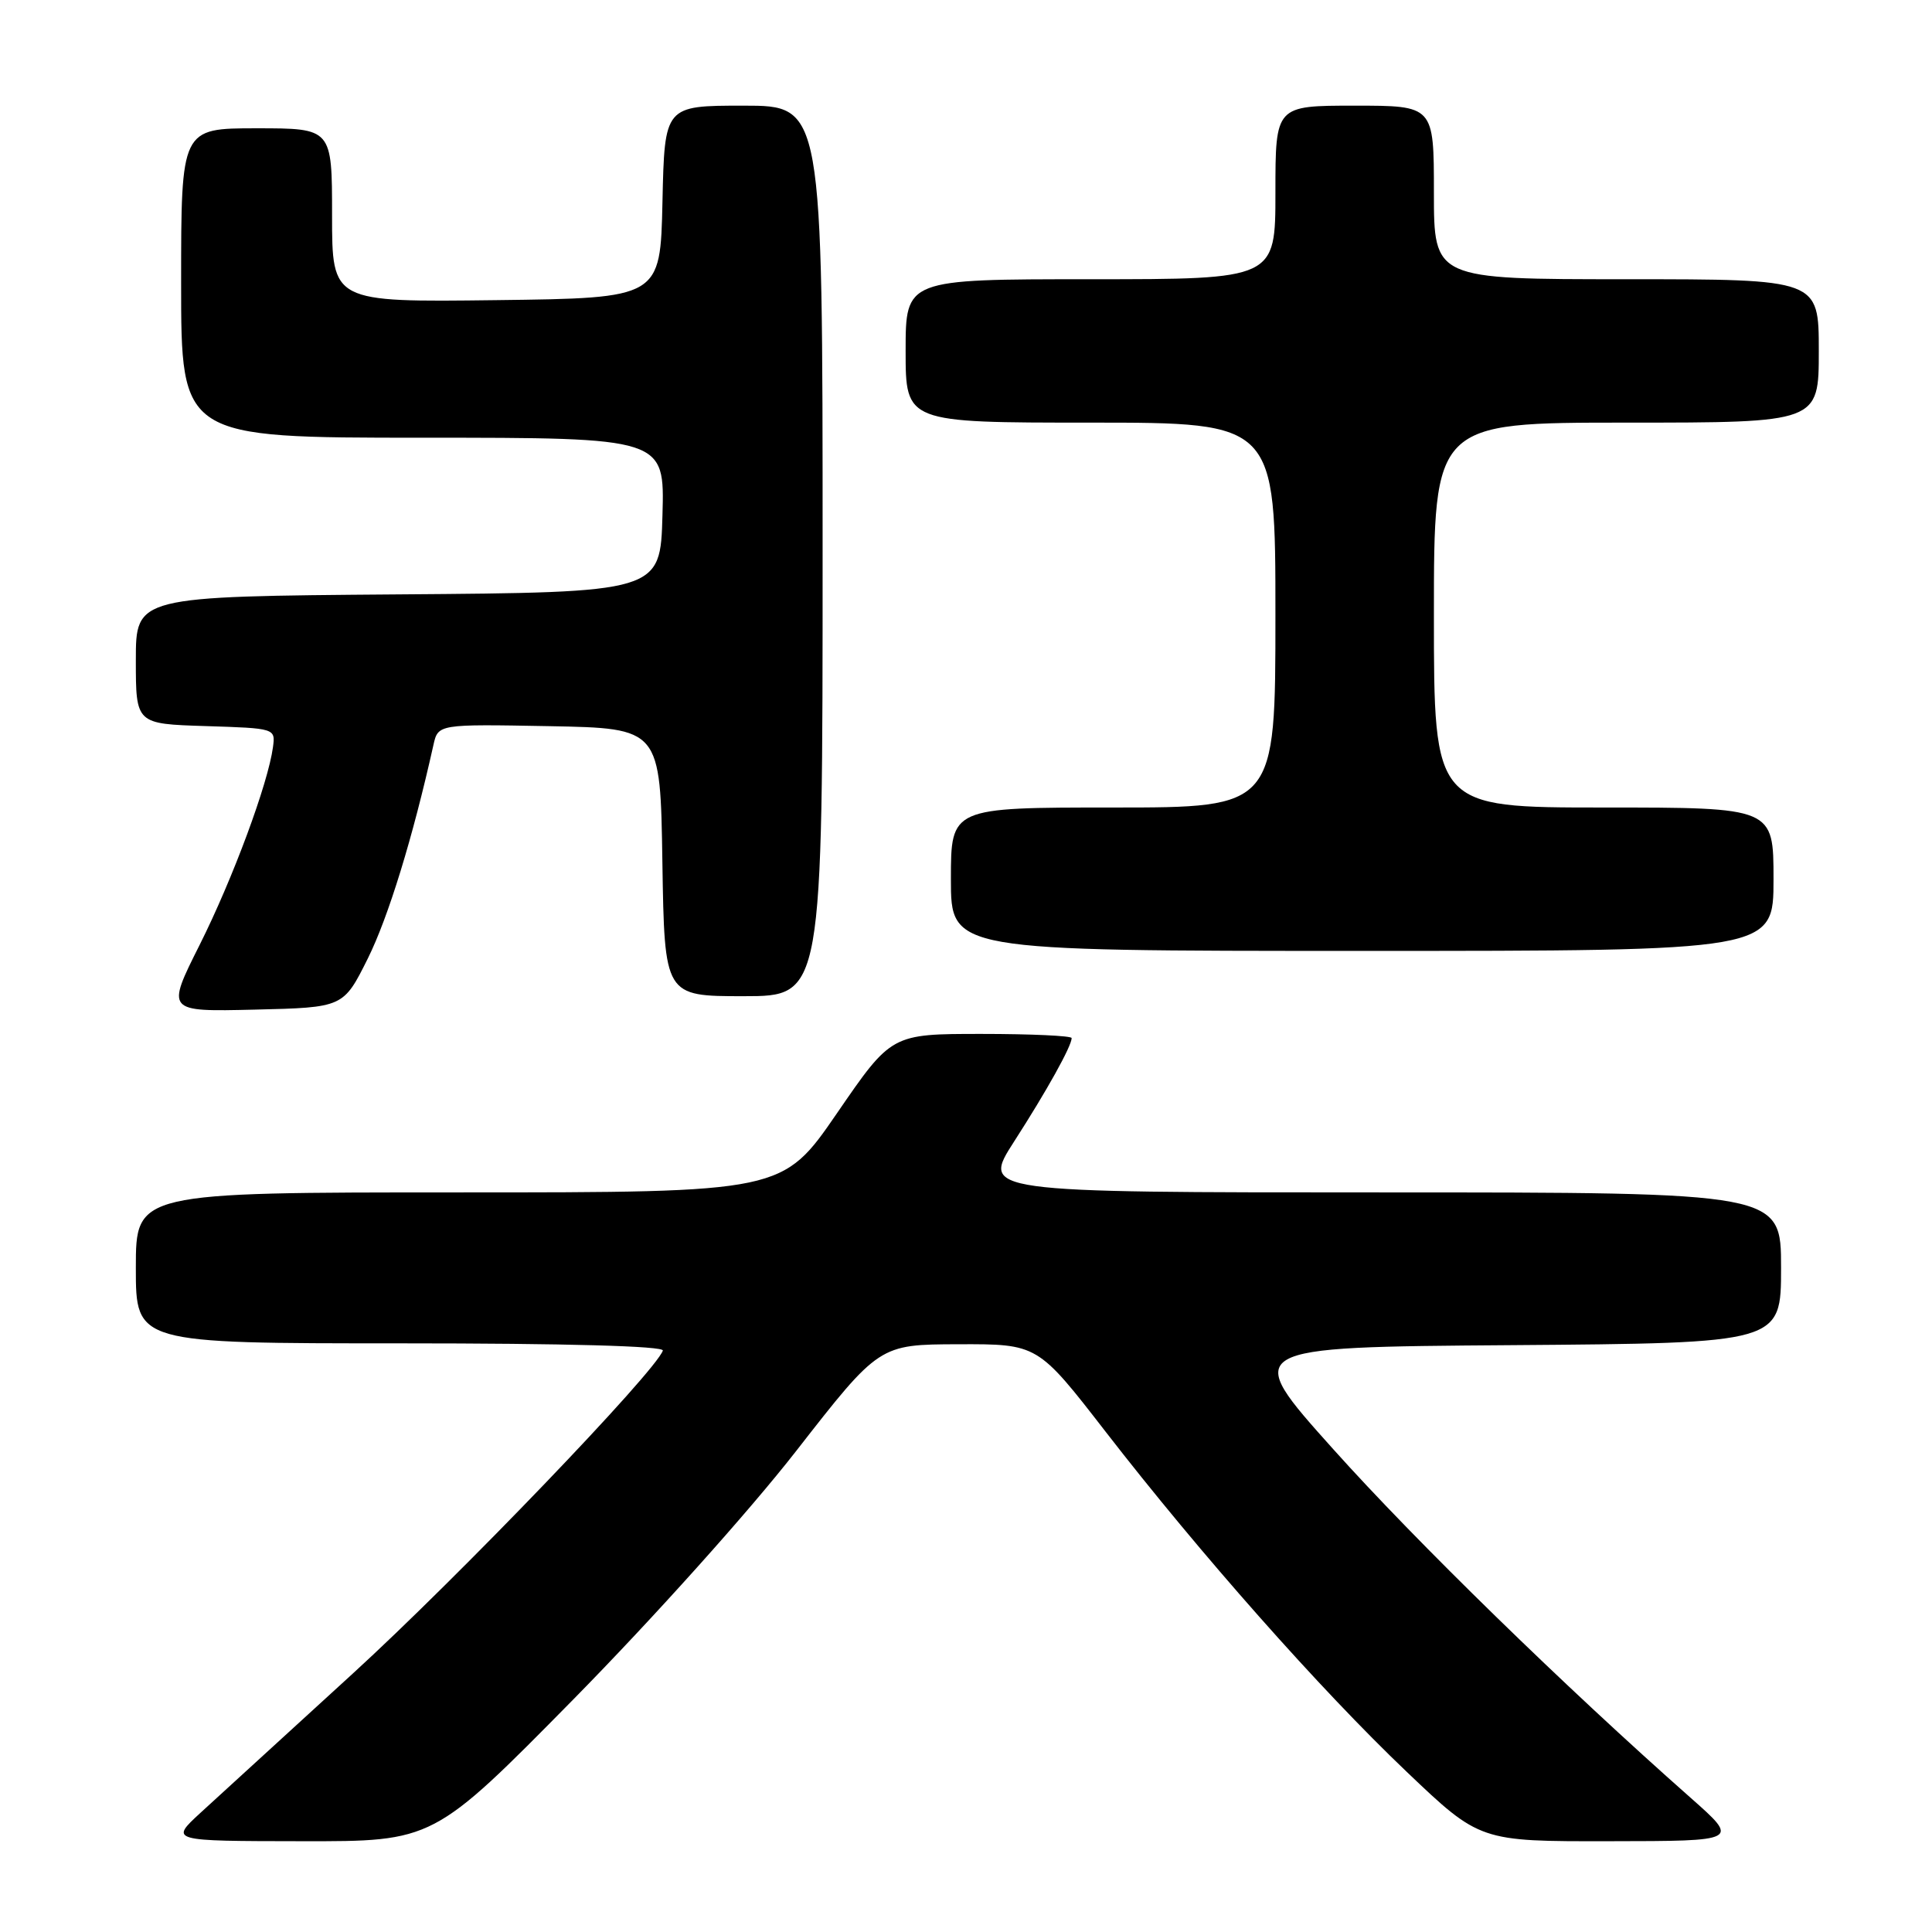 <?xml version="1.0" encoding="UTF-8" standalone="no"?>
<!DOCTYPE svg PUBLIC "-//W3C//DTD SVG 1.1//EN" "http://www.w3.org/Graphics/SVG/1.1/DTD/svg11.dtd" >
<svg xmlns="http://www.w3.org/2000/svg" xmlns:xlink="http://www.w3.org/1999/xlink" version="1.1" viewBox="0 0 256 256">
 <g >
 <path fill="currentColor"
d=" M 75.97 225.18 C 86.50 214.48 99.25 200.28 105.50 192.26 C 116.50 178.15 116.50 178.15 127.00 178.12 C 137.50 178.09 137.50 178.09 146.50 189.71 C 159.05 205.91 174.92 223.84 186.37 234.75 C 196.08 244.00 196.08 244.00 213.29 243.97 C 230.50 243.95 230.50 243.95 224.02 238.22 C 207.34 223.49 187.65 204.29 176.64 192.00 C 164.54 178.50 164.54 178.50 200.27 178.24 C 236.00 177.97 236.00 177.97 236.00 167.99 C 236.00 158.00 236.00 158.00 183.02 158.00 C 130.04 158.00 130.04 158.00 134.38 151.25 C 138.69 144.56 142.00 138.61 142.00 137.55 C 142.00 137.25 136.63 137.00 130.06 137.00 C 118.12 137.00 118.12 137.00 110.91 147.50 C 103.69 158.00 103.69 158.00 60.85 158.00 C 18.00 158.00 18.00 158.00 18.00 168.00 C 18.00 178.00 18.00 178.00 53.08 178.00 C 75.01 178.00 88.04 178.36 87.83 178.96 C 86.86 181.76 60.69 209.02 46.72 221.78 C 37.85 229.88 28.78 238.18 26.55 240.22 C 22.50 243.95 22.50 243.95 39.97 243.97 C 57.43 244.00 57.43 244.00 75.97 225.18 Z  M 48.74 127.00 C 51.46 121.52 54.69 111.02 57.43 98.72 C 58.05 95.95 58.05 95.95 72.78 96.22 C 87.50 96.50 87.50 96.50 87.77 114.25 C 88.05 132.00 88.05 132.00 98.52 132.00 C 109.00 132.00 109.00 132.00 109.00 73.00 C 109.00 14.00 109.00 14.00 98.53 14.00 C 88.06 14.00 88.06 14.00 87.78 26.75 C 87.50 39.50 87.50 39.50 65.75 39.77 C 44.00 40.04 44.00 40.04 44.00 28.52 C 44.00 17.00 44.00 17.00 34.00 17.00 C 24.00 17.00 24.00 17.00 24.00 37.50 C 24.00 58.00 24.00 58.00 56.03 58.00 C 88.07 58.00 88.07 58.00 87.78 68.25 C 87.50 78.50 87.50 78.50 52.75 78.76 C 18.00 79.03 18.00 79.03 18.00 87.48 C 18.00 95.92 18.00 95.92 27.25 96.21 C 36.48 96.50 36.50 96.51 36.17 99.00 C 35.52 103.83 30.86 116.41 26.46 125.19 C 22.01 134.06 22.01 134.06 33.75 133.78 C 45.50 133.50 45.50 133.50 48.74 127.00 Z  M 235.00 116.50 C 235.00 107.00 235.00 107.00 212.50 107.00 C 190.00 107.00 190.00 107.00 190.00 81.50 C 190.00 56.00 190.00 56.00 215.50 56.00 C 241.00 56.00 241.00 56.00 241.00 46.50 C 241.00 37.00 241.00 37.00 215.50 37.00 C 190.00 37.00 190.00 37.00 190.00 25.50 C 190.00 14.00 190.00 14.00 179.50 14.00 C 169.00 14.00 169.00 14.00 169.00 25.50 C 169.00 37.00 169.00 37.00 144.50 37.00 C 120.00 37.00 120.00 37.00 120.00 46.50 C 120.00 56.00 120.00 56.00 144.50 56.00 C 169.00 56.00 169.00 56.00 169.00 81.50 C 169.00 107.00 169.00 107.00 147.50 107.00 C 126.00 107.00 126.00 107.00 126.00 116.50 C 126.00 126.00 126.00 126.00 180.50 126.00 C 235.00 126.00 235.00 126.00 235.00 116.50 Z "/>
</g>
</svg>